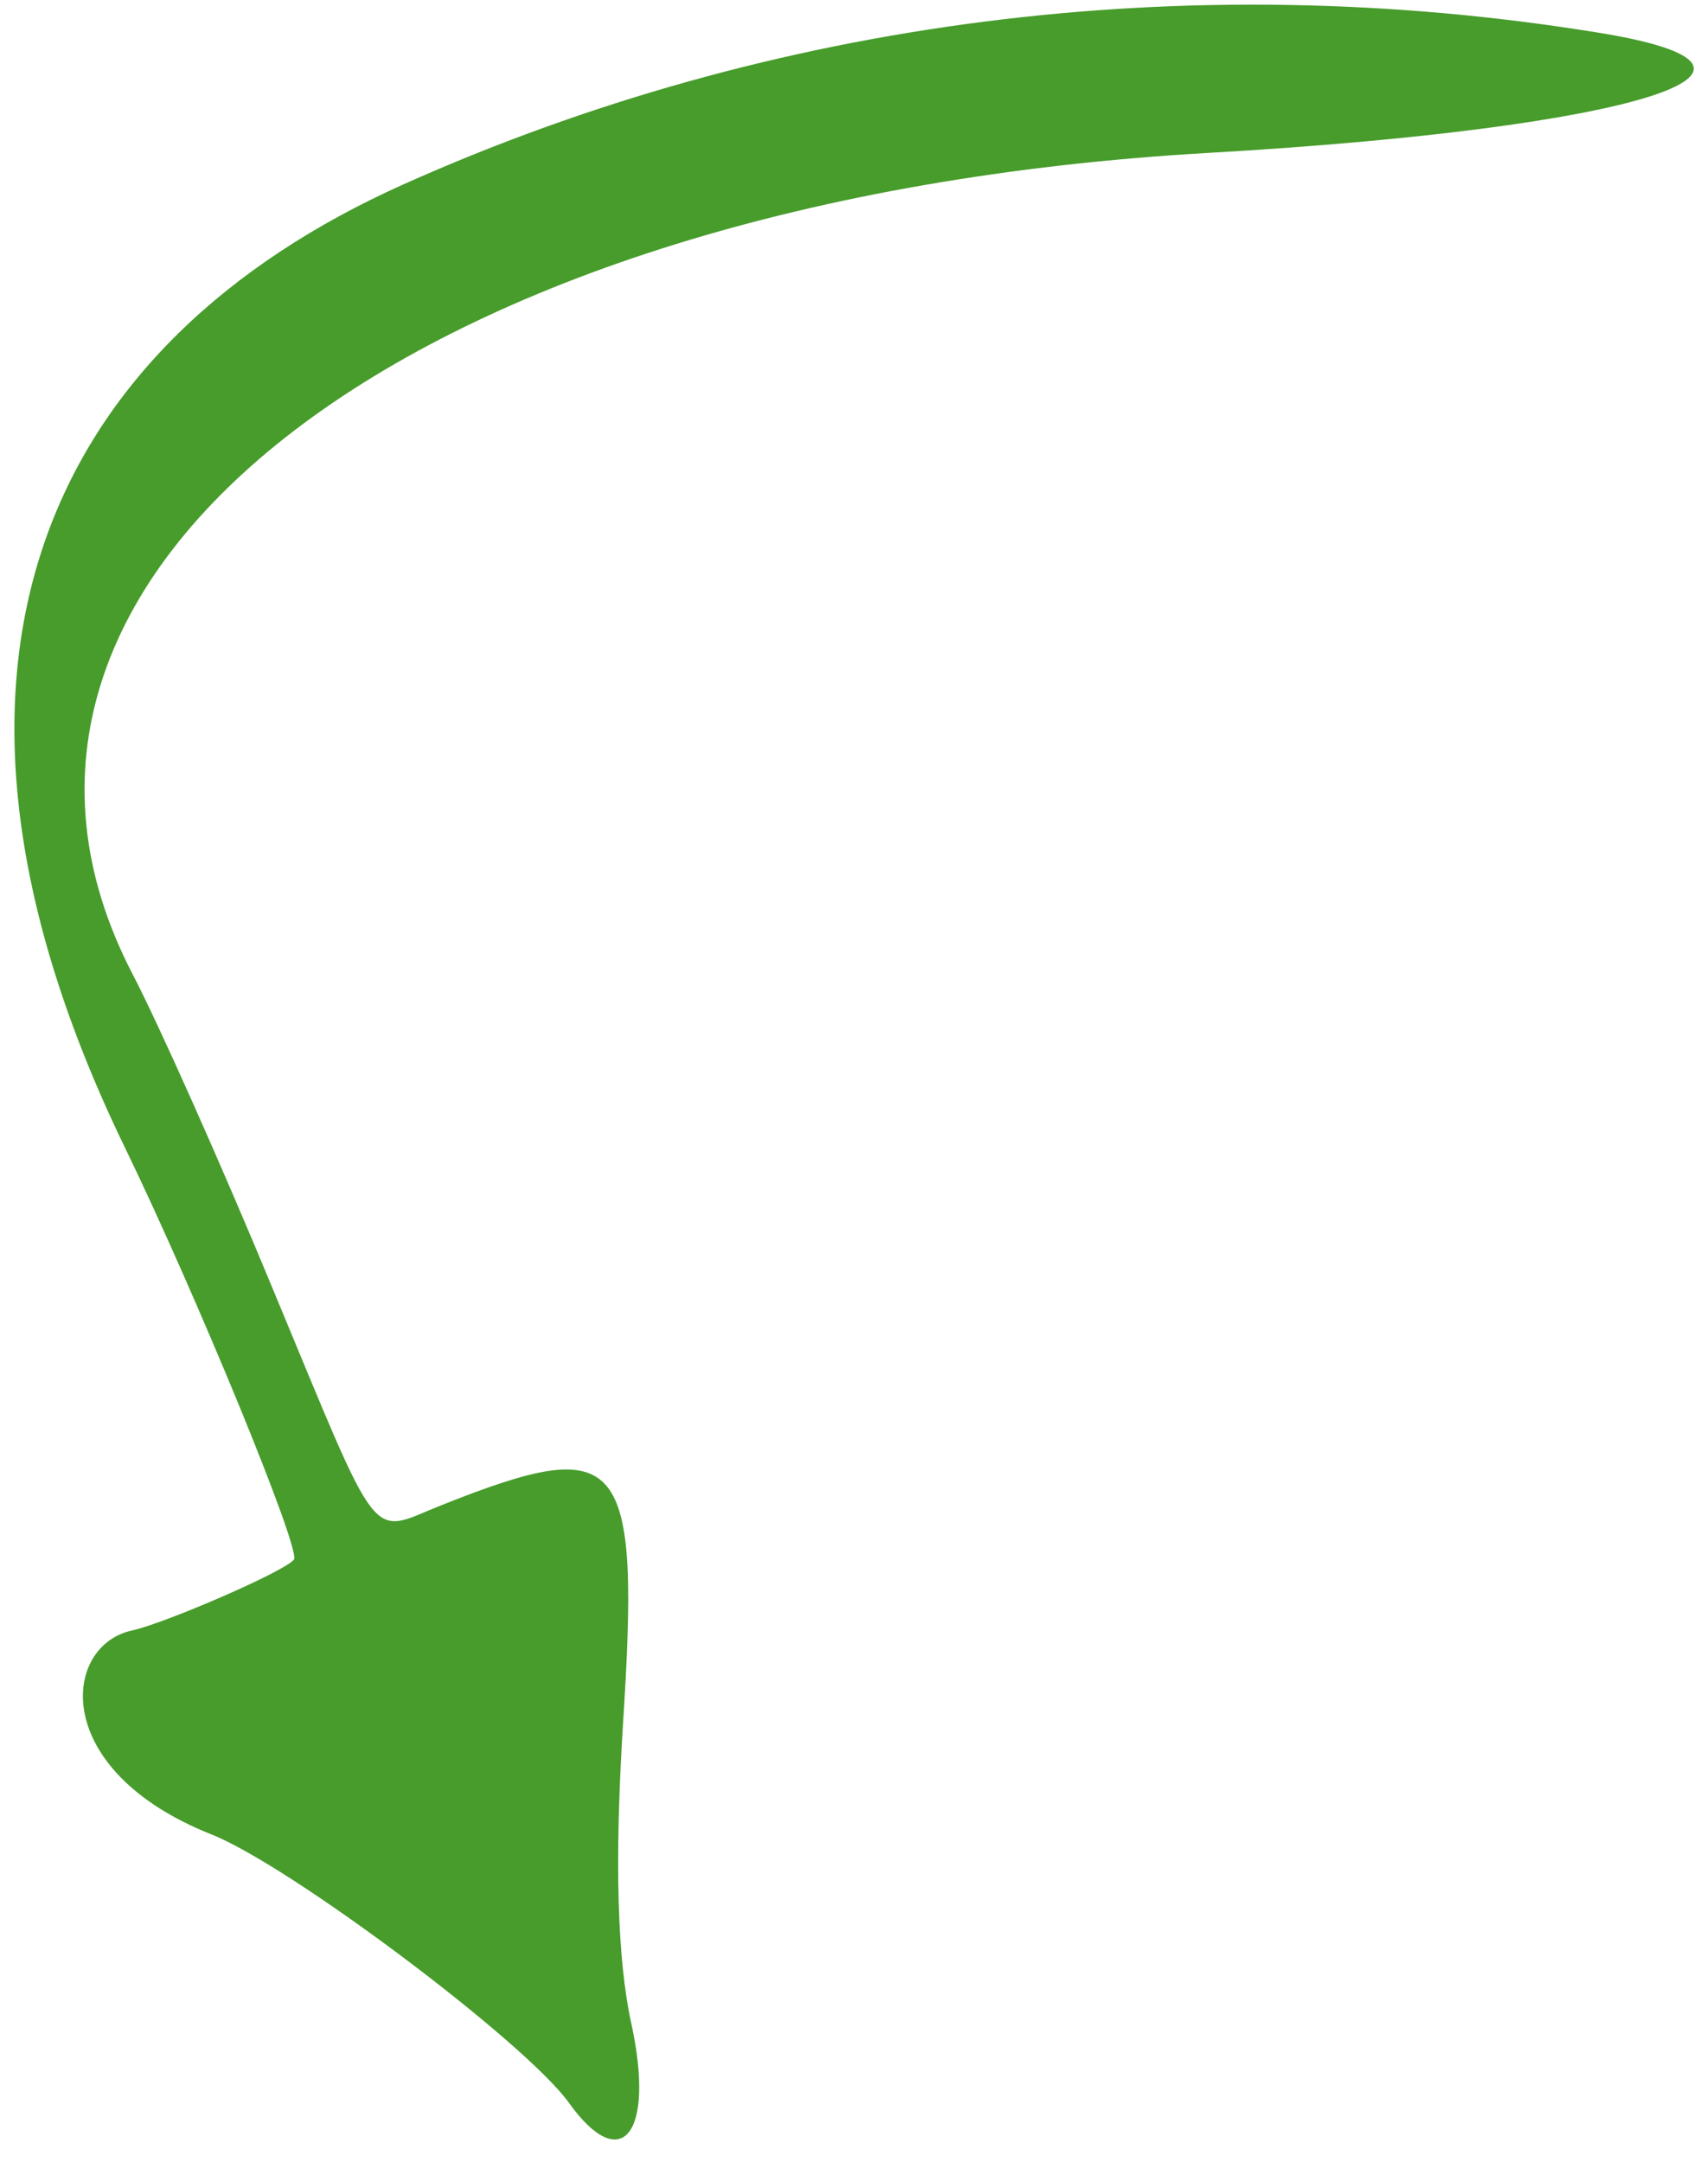 <svg width="64" height="81" viewBox="0 0 64 81" fill="none" xmlns="http://www.w3.org/2000/svg">
<path fill-rule="evenodd" clip-rule="evenodd" d="M59.806 1.21C44.44 -1.268 28.914 0.726 15.103 6.914C1.884 12.843 -4.108 24.907 4.693 43.018C7.345 48.49 11.302 58.098 11.013 58.43C10.666 58.879 6.169 60.818 4.953 61.084C2.338 61.641 1.834 66.305 7.92 68.724C10.866 69.891 19.66 76.487 21.315 78.776C23.289 81.539 24.555 79.942 23.659 75.826C23.13 73.429 23.027 69.763 23.336 64.721C24.003 54.444 23.353 53.681 16.528 56.397C13.798 57.484 14.325 58.152 10.228 48.303C8.306 43.657 5.93 38.334 4.956 36.472C-2.821 21.467 15.539 7.447 45.229 5.731C61.261 4.812 68.369 2.575 59.806 1.21Z" fill="#479C2B"/>
</svg>

